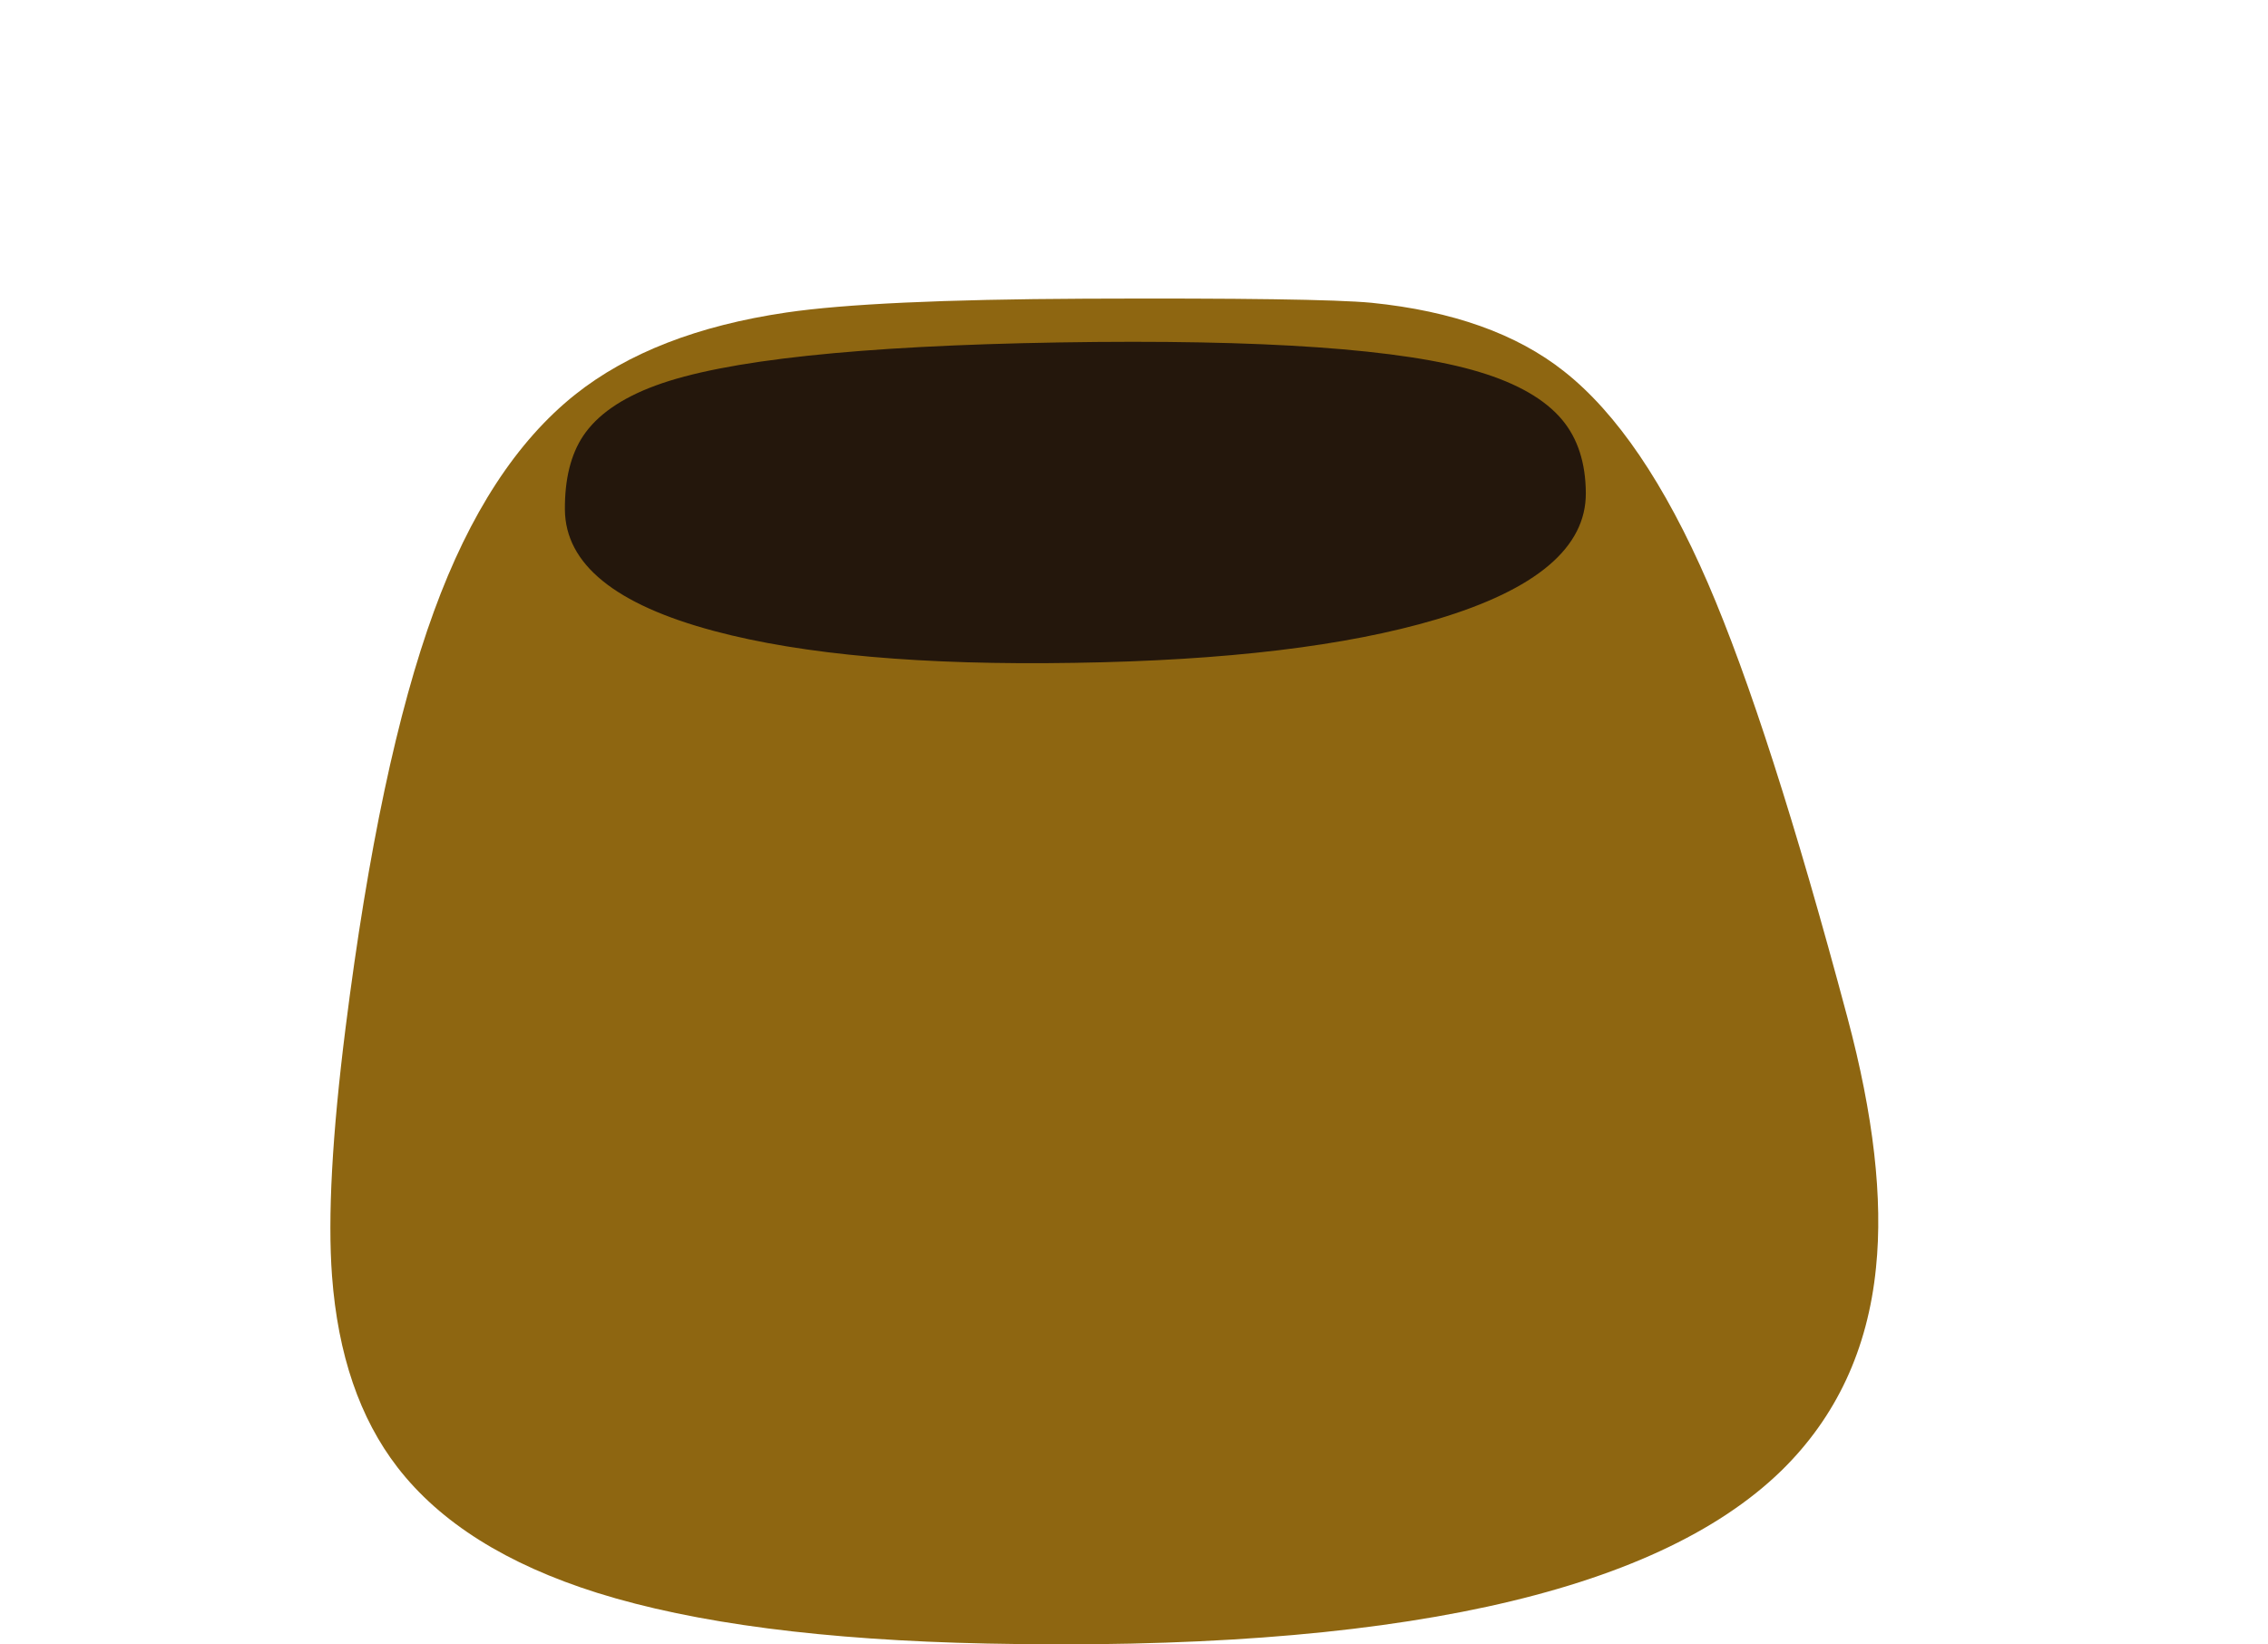 <?xml version="1.0" encoding="iso-8859-1"?>
<!-- Generator: Adobe Illustrator 15.1.0, SVG Export Plug-In . SVG Version: 6.00 Build 0)  -->
<!DOCTYPE svg PUBLIC "-//W3C//DTD SVG 1.1//EN" "http://www.w3.org/Graphics/SVG/1.1/DTD/svg11.dtd">
<svg version="1.1" xmlns="http://www.w3.org/2000/svg" xmlns:xlink="http://www.w3.org/1999/xlink" x="0px" y="0px" width="228.5px"
	 height="165.65px" viewBox="0 0 228.5 165.65" style="enable-background:new 0 0 228.5 165.65;" xml:space="preserve">
<g id="decor_x5F_plants_6">
</g>
<g id="FlashAICB">
	<g>
		<g>
			<g>
				<g>
					<path style="fill-rule:evenodd;clip-rule:evenodd;fill:#8E6611;" d="M172.073,58.753c4.144,9.596,8.826,24.171,14.047,43.723
						c2.643,9.872,3.604,18.285,2.885,25.239c-0.824,8.223-4.005,15.039-9.543,20.451c-12.81,12.45-39.486,18.253-80.029,17.406
						c-16.382-0.338-29.466-2.039-39.253-5.104c-9.131-2.874-15.843-7.092-20.134-12.651c-3.805-4.925-6.003-11.351-6.595-19.277
						c-0.444-5.919,0.011-14.247,1.364-24.985c2.262-17.925,5.231-31.918,8.91-41.98c3.593-9.85,8.328-17.122,14.205-21.814
						c5.284-4.207,12.376-6.965,21.275-8.276c5.876-0.867,15.896-1.332,30.058-1.395c15.706-0.063,25.344,0.074,28.917,0.412
						c8.158,0.825,14.627,3.128,19.404,6.912C162.889,41.6,167.72,48.713,172.073,58.753z"/>
				</g>
			</g>
			<g>
				<path style="fill-rule:evenodd;clip-rule:evenodd;fill:#24170C;" d="M159.771,49.653c0.042,5.496-4.979,9.745-15.061,12.747
					c-9.047,2.685-21.201,4.143-36.463,4.375c-15.241,0.254-27.332-0.814-36.273-3.202c-9.999-2.664-15.019-6.744-15.061-12.239
					c-0.021-3.065,0.592-5.539,1.839-7.42c1.417-2.114,3.847-3.805,7.292-5.073c6.912-2.558,20.452-4.006,40.617-4.344
					c20.63-0.338,34.761,0.655,42.392,2.98c3.847,1.163,6.627,2.77,8.339,4.82C158.958,44.178,159.751,46.63,159.771,49.653z"/>
			</g>
		</g>
	</g>
</g>
</svg>
